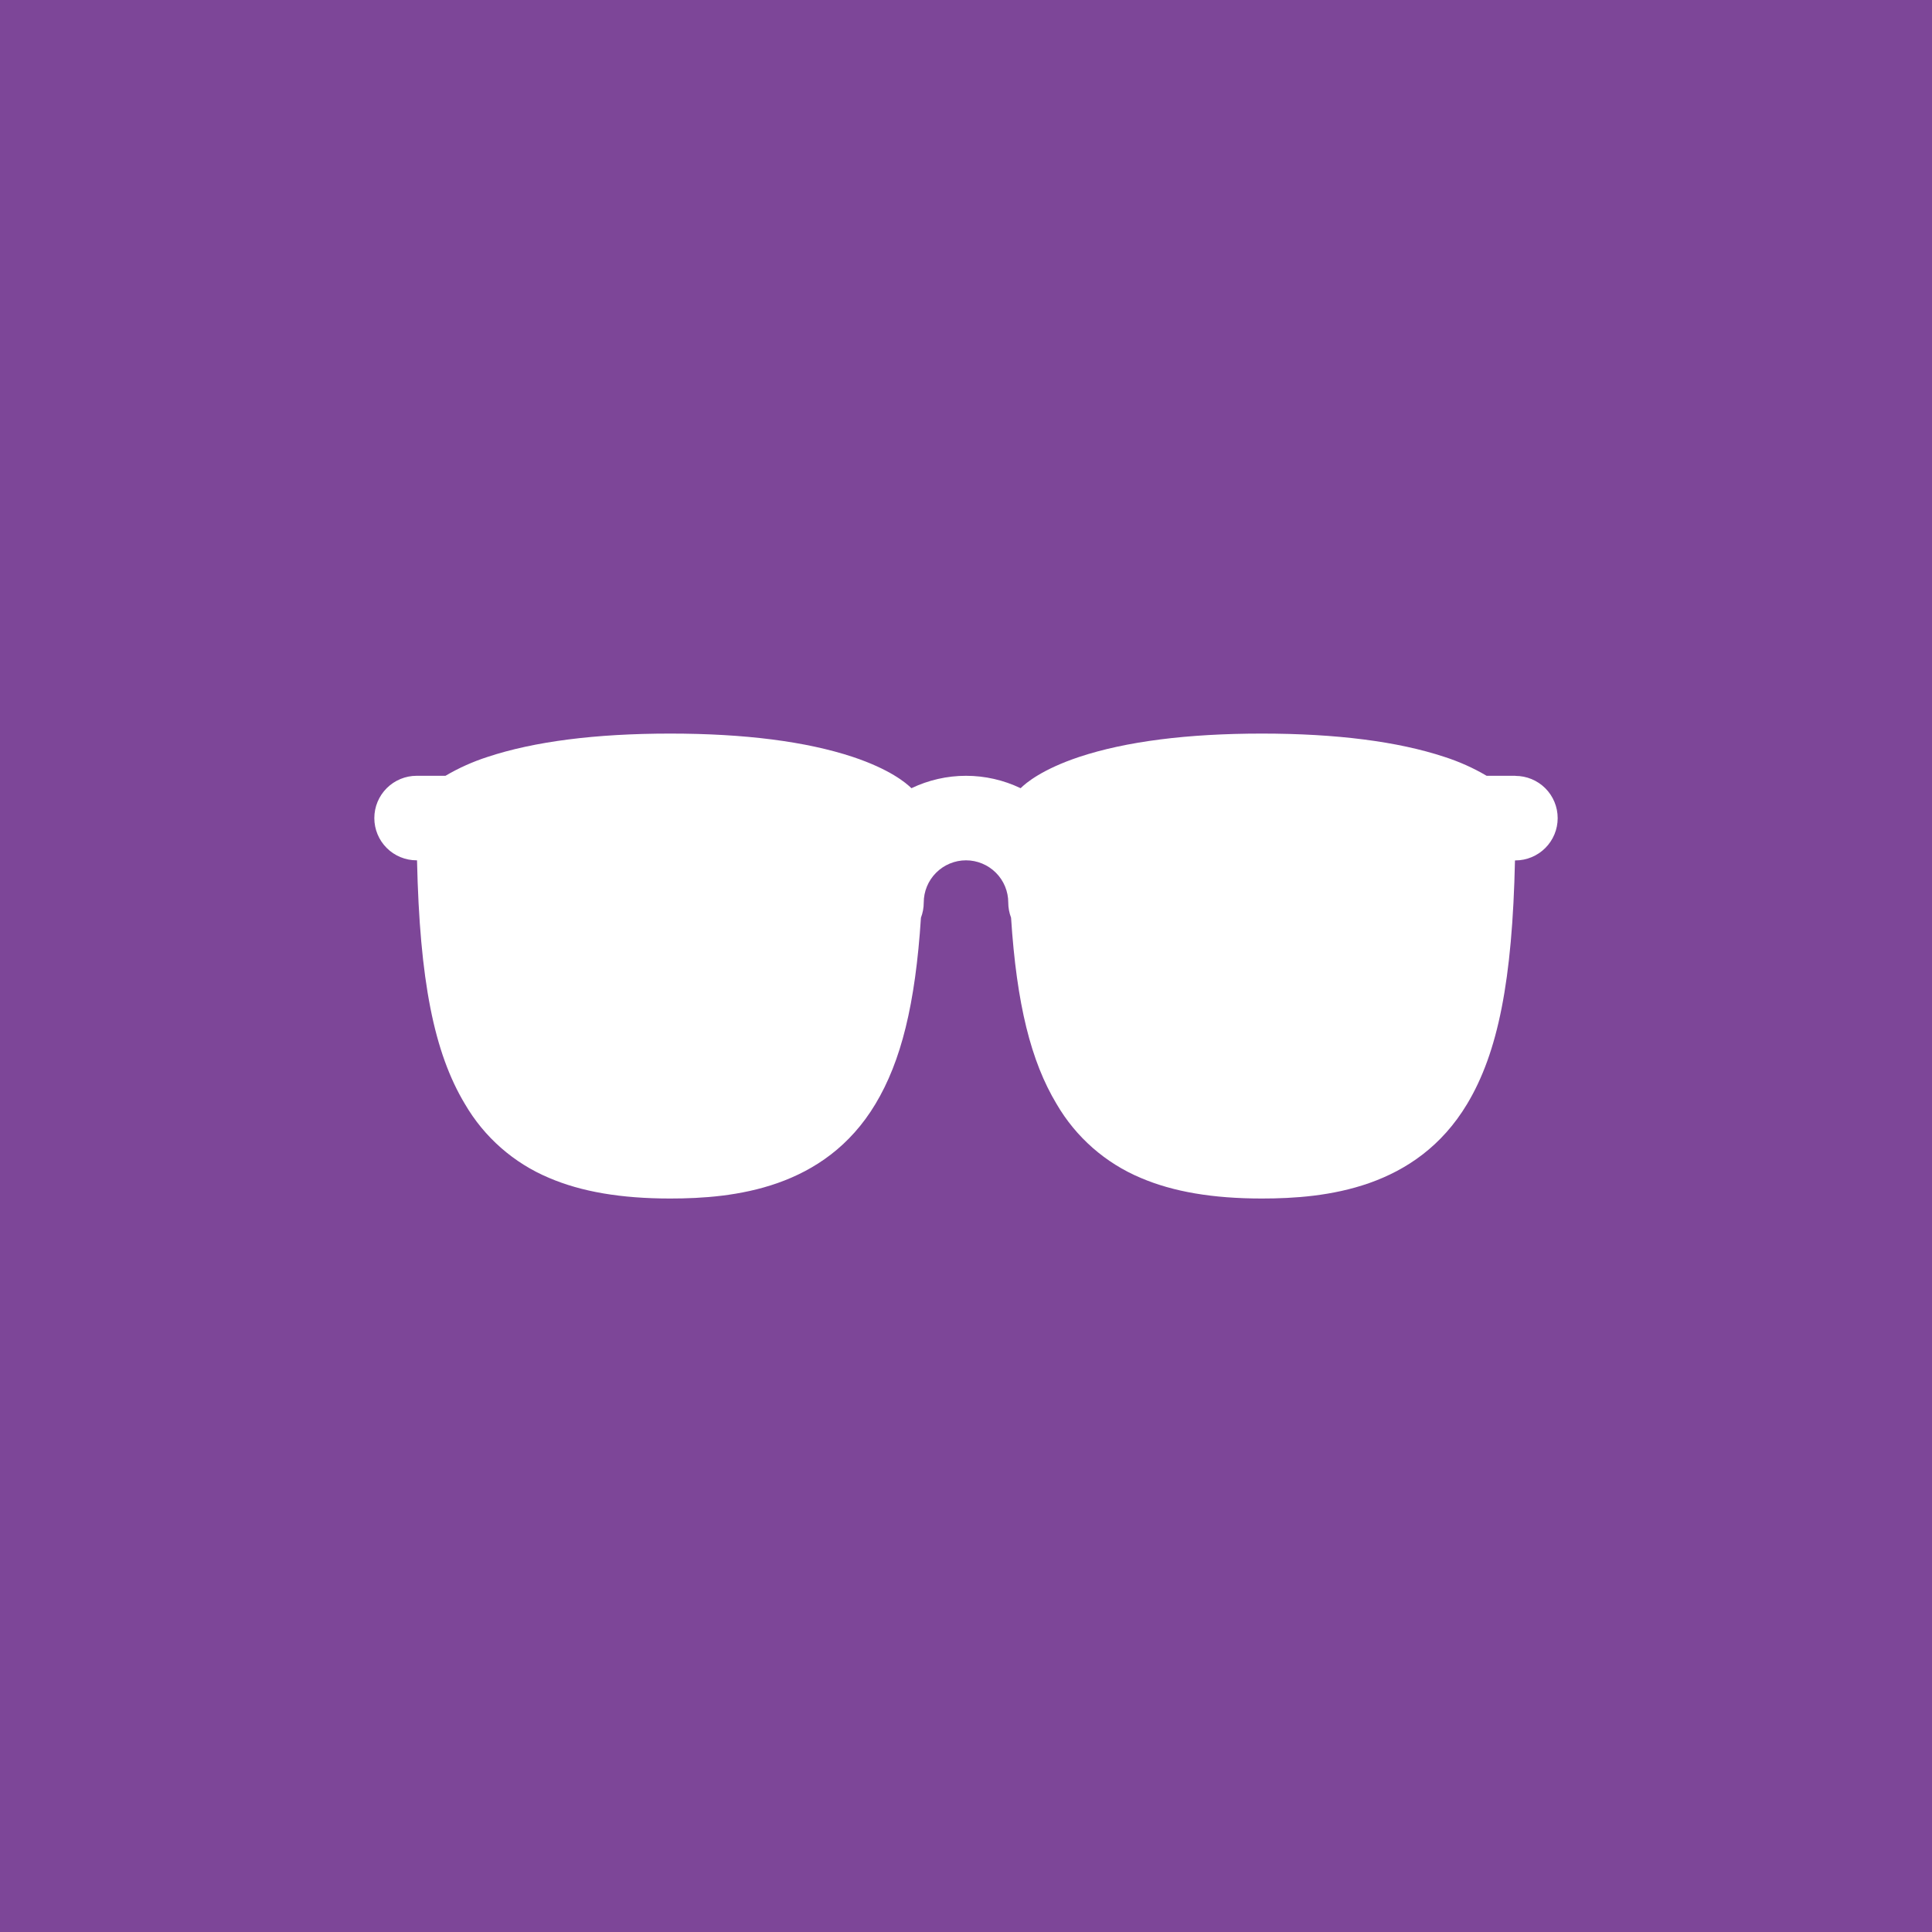 <svg width="40" height="40" viewBox="0 0 40 40" fill="none" xmlns="http://www.w3.org/2000/svg">
    <g style="mix-blend-mode:difference">
        <rect width="40" height="40" fill="#7D4698" />
        <path
            d="M31.375 16.062H30.779C30.503 15.899 30.209 15.768 29.904 15.67C28.941 15.352 27.671 15.188 26.125 15.188C24.579 15.188 23.309 15.352 22.348 15.67C21.579 15.926 21.241 16.209 21.131 16.319C20.778 16.15 20.392 16.062 20 16.062C19.609 16.062 19.223 16.15 18.87 16.319C18.76 16.21 18.422 15.926 17.653 15.67C16.691 15.352 15.421 15.188 13.875 15.188C12.329 15.188 11.059 15.352 10.098 15.67C9.793 15.768 9.499 15.899 9.223 16.062H8.625C8.393 16.062 8.17 16.155 8.006 16.319C7.842 16.483 7.75 16.705 7.75 16.938C7.75 17.17 7.842 17.392 8.006 17.556C8.17 17.72 8.393 17.812 8.625 17.812H8.634C8.689 20.299 8.986 21.793 9.625 22.856C10.024 23.543 10.637 24.081 11.37 24.388C12.039 24.674 12.859 24.814 13.875 24.814C15.196 24.814 17.073 24.611 18.125 22.857C18.655 21.975 18.951 20.796 19.067 19.001C19.105 18.901 19.125 18.795 19.125 18.688C19.125 18.455 19.217 18.233 19.381 18.069C19.545 17.905 19.768 17.812 20 17.812C20.232 17.812 20.455 17.905 20.619 18.069C20.783 18.233 20.875 18.455 20.875 18.688C20.875 18.794 20.895 18.9 20.933 19C21.049 20.795 21.345 21.974 21.875 22.856C22.274 23.543 22.887 24.081 23.62 24.388C24.289 24.674 25.109 24.814 26.125 24.814C27.446 24.814 29.323 24.611 30.375 22.857C31.014 21.794 31.312 20.3 31.366 17.814H31.375C31.607 17.814 31.83 17.721 31.994 17.557C32.158 17.393 32.25 17.171 32.25 16.939C32.25 16.706 32.158 16.484 31.994 16.32C31.83 16.156 31.607 16.064 31.375 16.064V16.062Z"
            fill="white" />
    </g>
</svg>